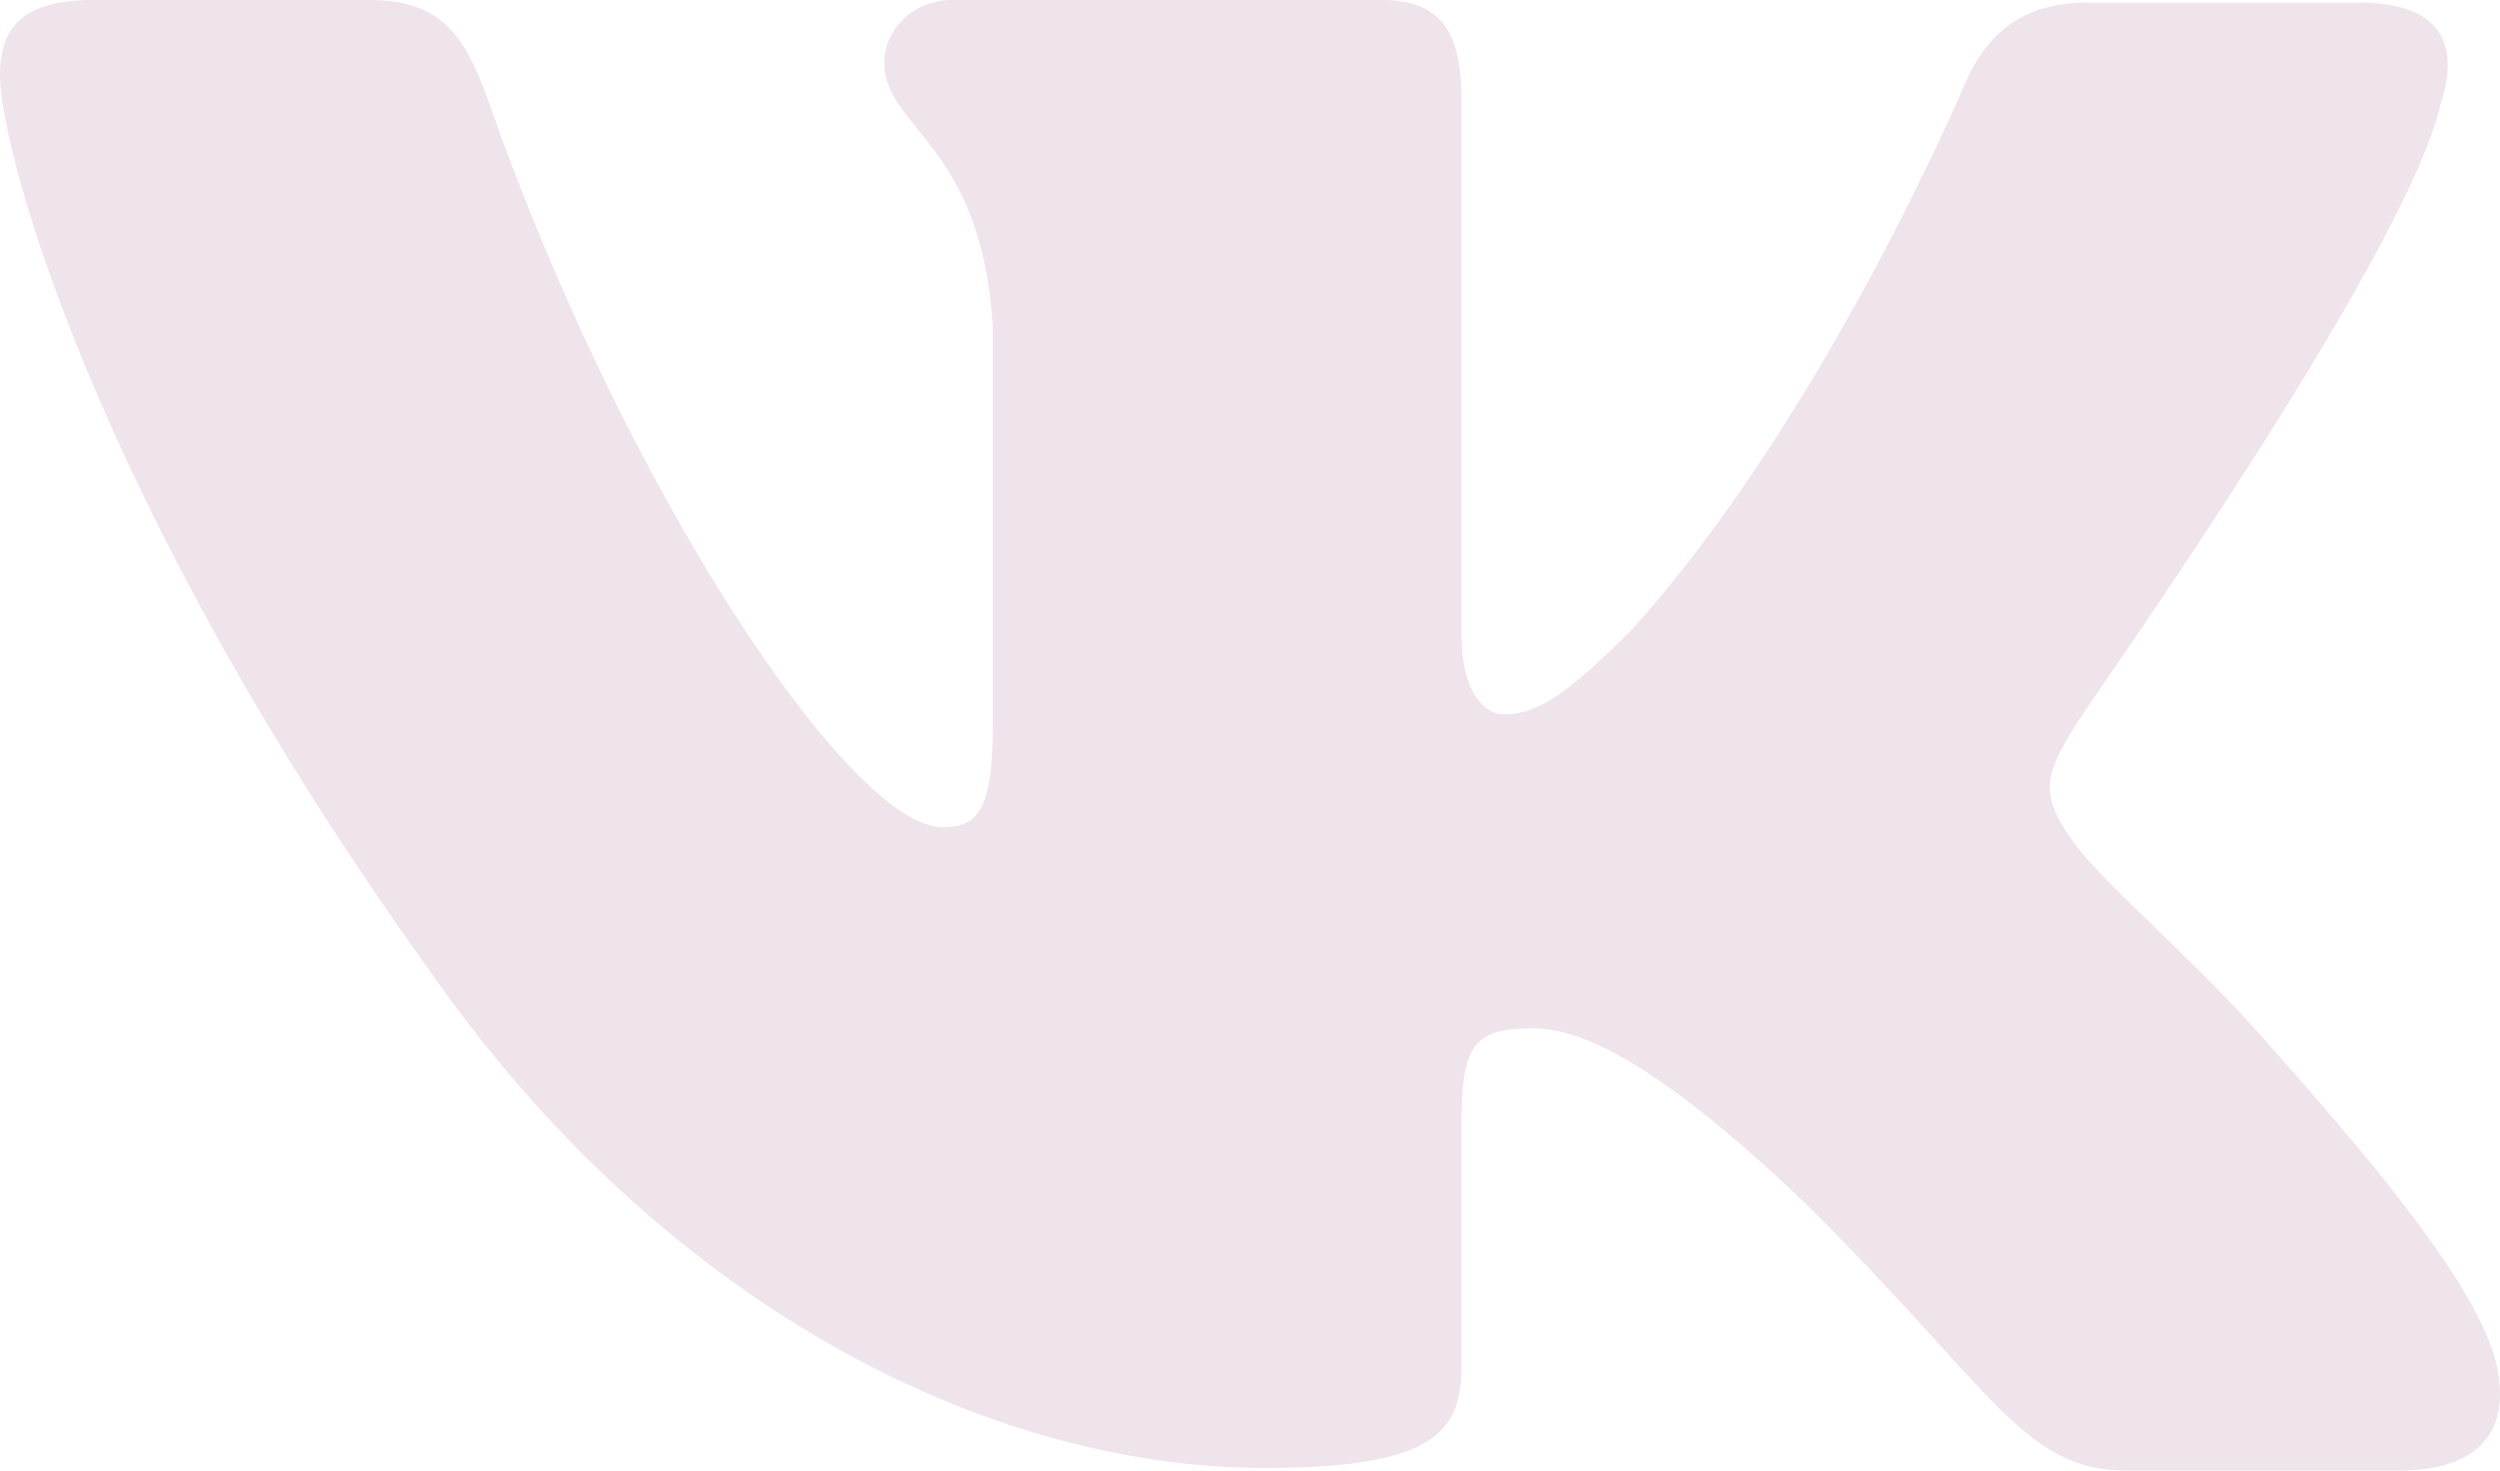 <svg width="68" height="40" viewBox="0 0 68 40" fill="none" xmlns="http://www.w3.org/2000/svg">
<path fill-rule="evenodd" clip-rule="evenodd" d="M66.399 2.778C66.904 1.211 66.399 0.072 64.168 0.072H56.749C54.877 0.072 54.013 1.069 53.509 2.136C53.509 2.136 49.693 11.247 44.363 17.154C42.635 18.863 41.843 19.432 40.906 19.432C40.402 19.432 39.753 18.863 39.753 17.297V2.704C39.753 0.854 39.178 0 37.593 0H25.925C24.772 0 24.052 0.854 24.052 1.708C24.052 3.487 26.717 3.915 27.005 8.897V19.722C27.005 22.071 26.579 22.5 25.636 22.5C23.116 22.5 16.994 13.318 13.322 2.856C12.608 0.783 11.883 0 10.01 0H2.52C0.36 0 0 0.996 0 2.064C0 3.986 2.52 13.665 11.739 26.476C17.86 35.226 26.574 39.929 34.424 39.929C39.178 39.929 39.753 38.861 39.753 37.082V30.462C39.753 28.328 40.185 27.972 41.698 27.972C42.778 27.972 44.723 28.54 49.116 32.74C54.156 37.722 55.021 40 57.83 40H65.248C67.408 40 68.417 38.932 67.84 36.868C67.193 34.804 64.743 31.815 61.574 28.257C59.846 26.265 57.253 24.058 56.461 22.99C55.382 21.567 55.669 20.997 56.461 19.717C56.389 19.717 65.464 7.047 66.399 2.772" fill="#EFE3EC"/>
</svg>
